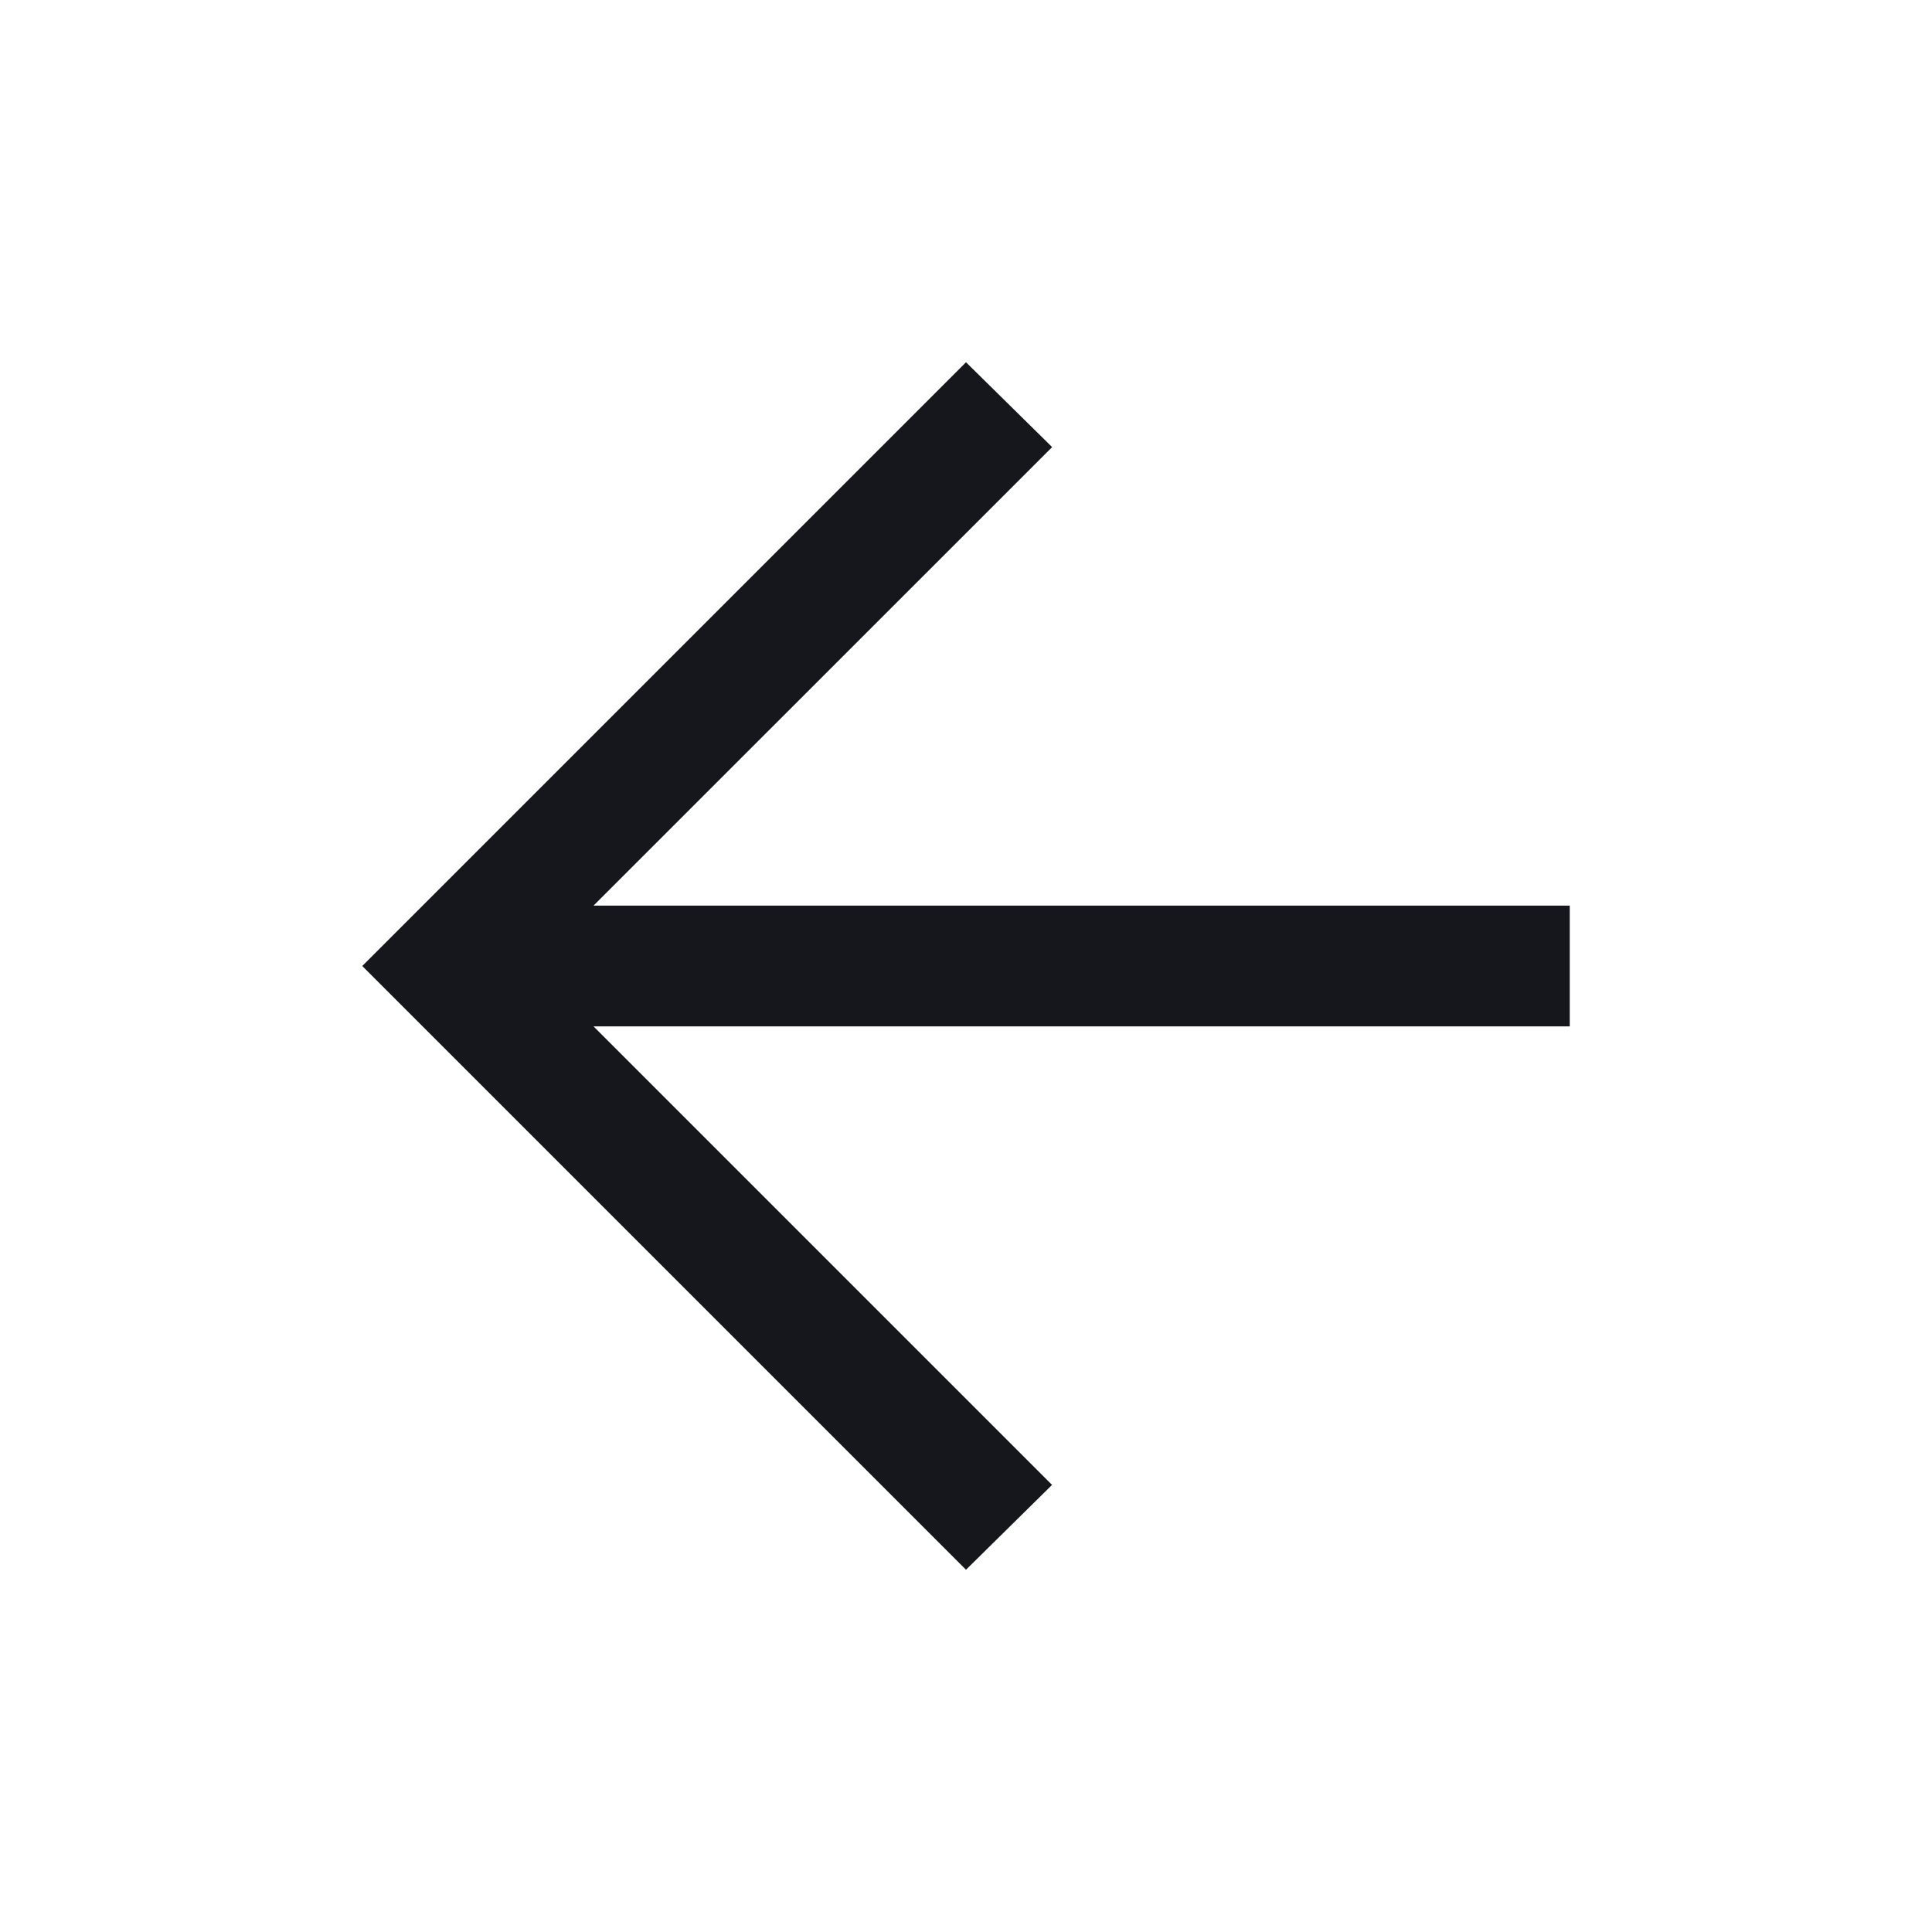 <svg width="24" height="24" viewBox="0 0 24 24" xmlns="http://www.w3.org/2000/svg">
    <path d="m7.373 12.75 5.696 5.696L12 19.5 4.5 12 12 4.5l1.07 1.054-5.697 5.696H19.5v1.5z" fill="#16171D" fill-rule="evenodd"/>
</svg>
